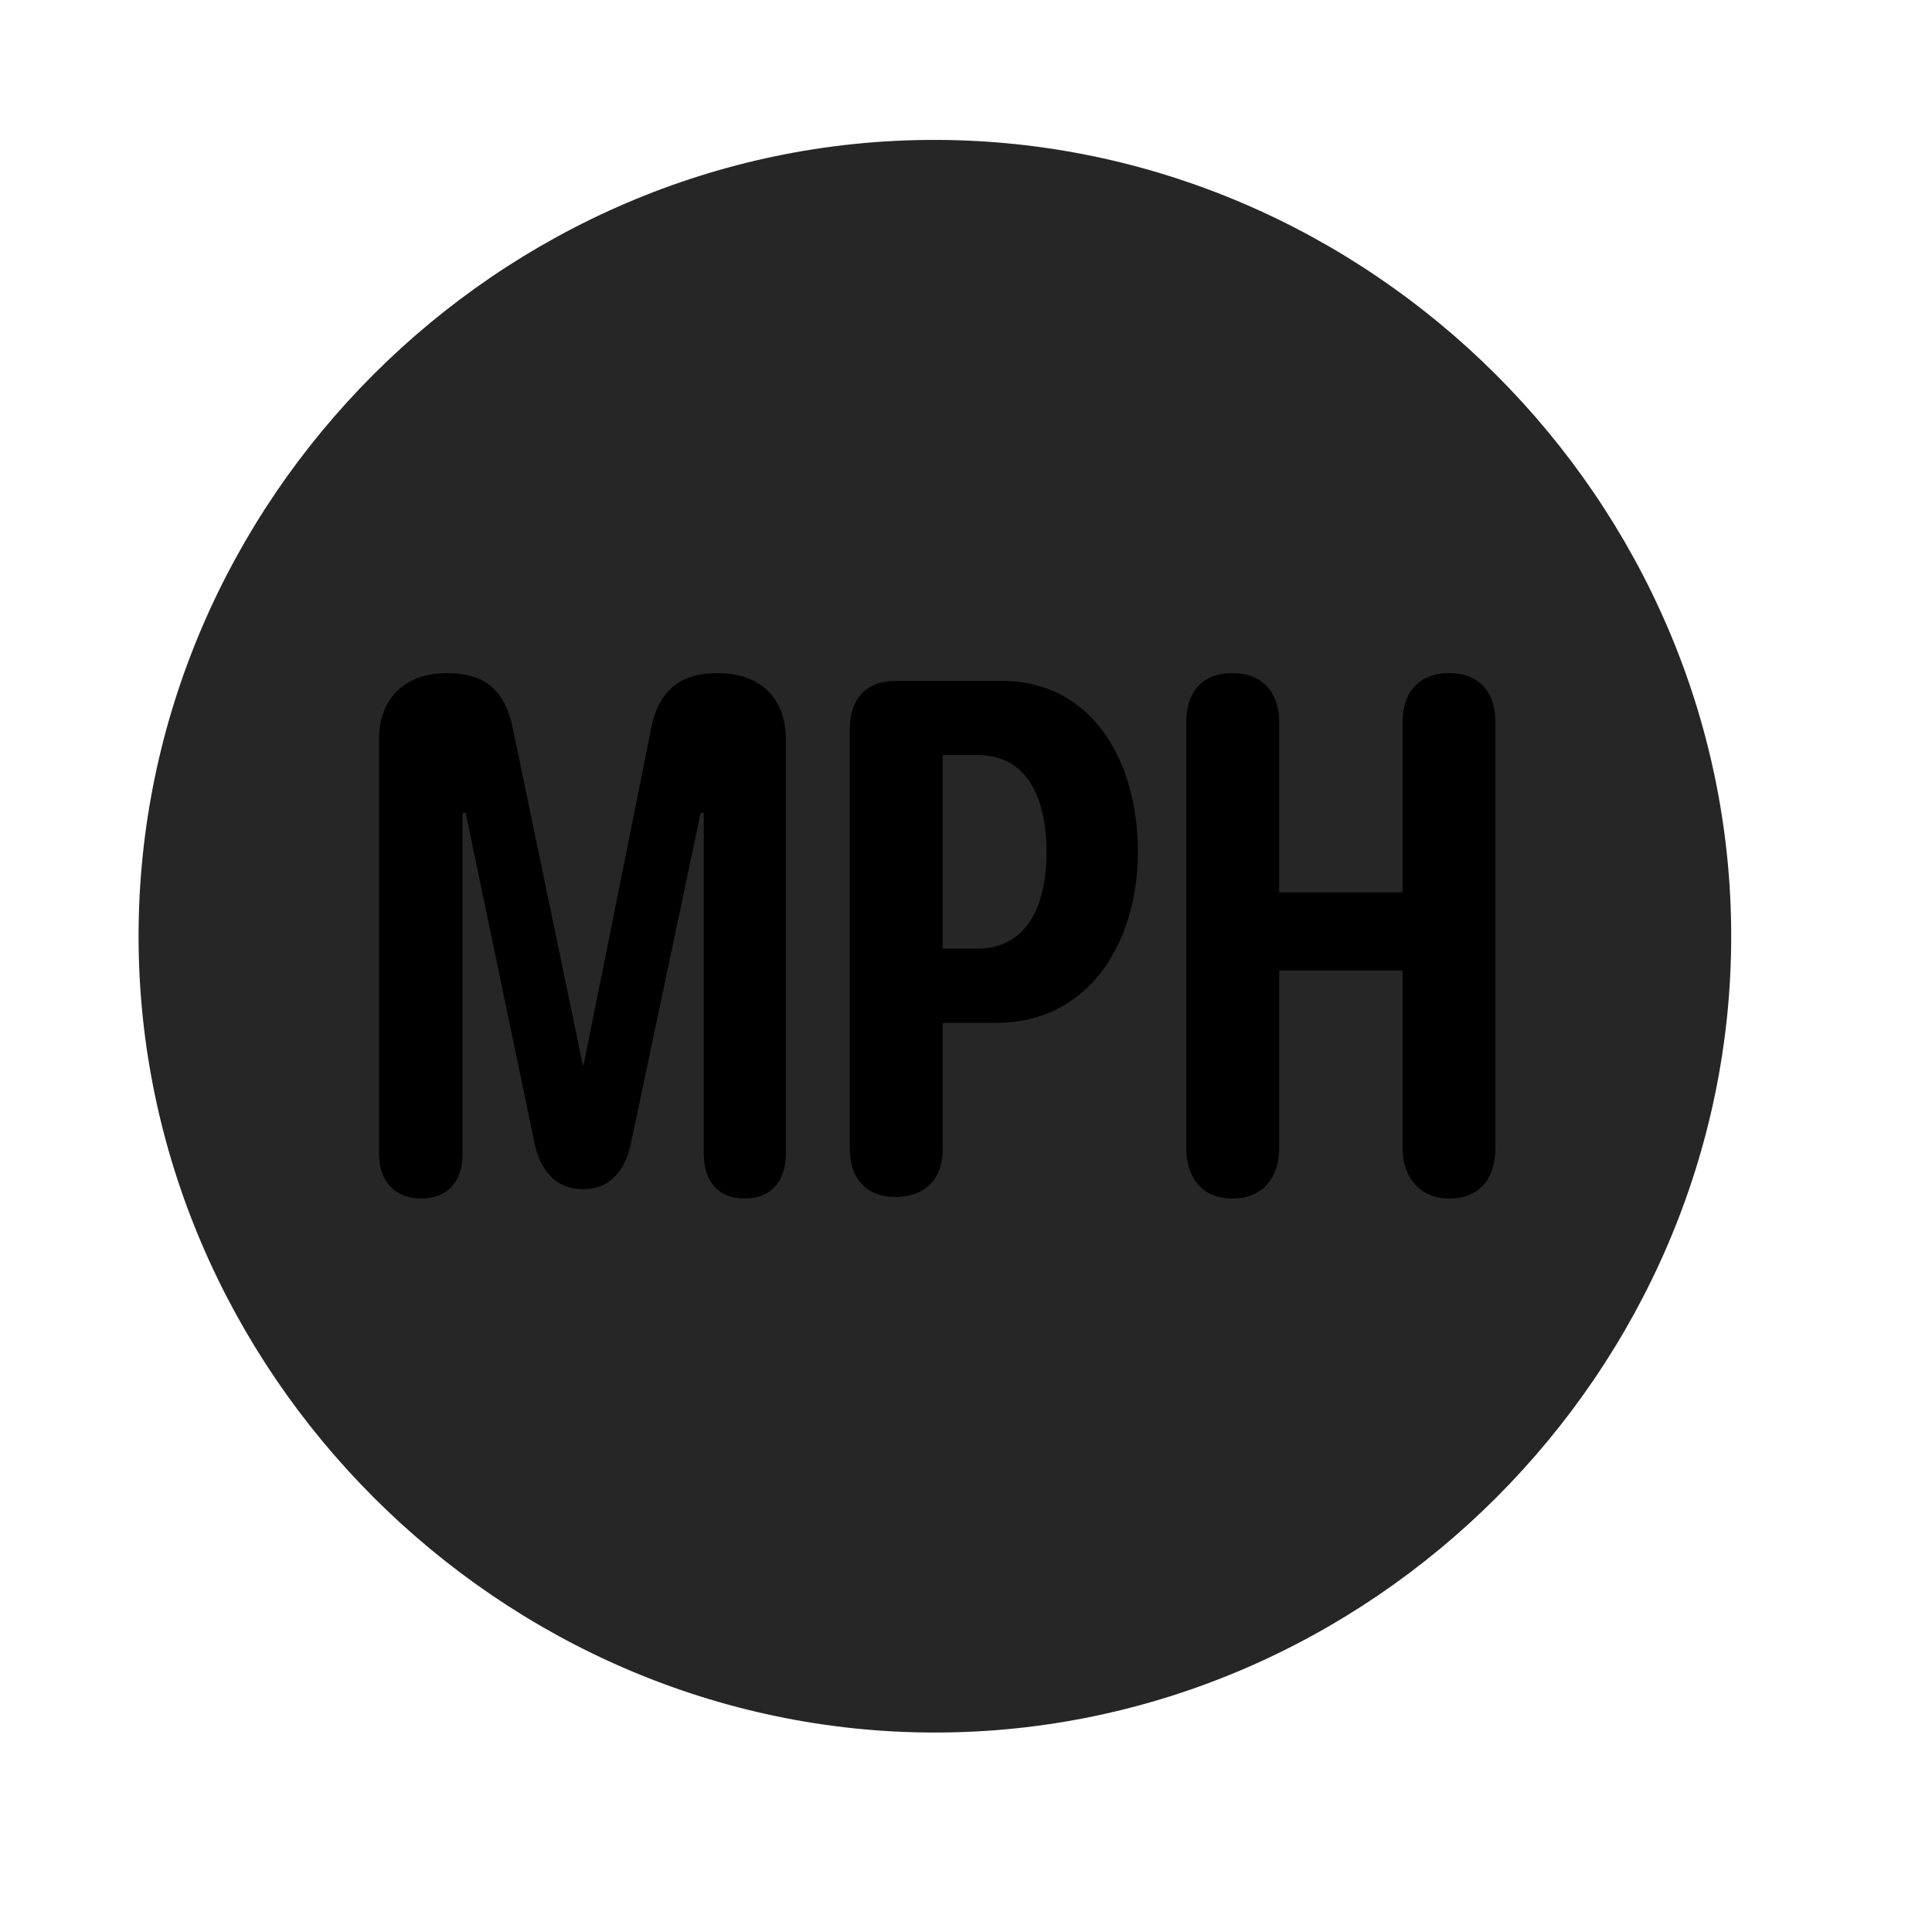 <svg width="29" height="29" viewBox="0 0 29 29" fill="currentColor" xmlns="http://www.w3.org/2000/svg">
<g clip-path="url(#clip0_2207_36236)">
<path d="M14.033 26.006C20.572 26.006 25.986 20.58 25.986 14.053C25.986 7.514 20.56 2.1 14.021 2.1C7.494 2.1 2.08 7.514 2.08 14.053C2.08 20.58 7.506 26.006 14.033 26.006Z" fill="currentColor" fill-opacity="0.85"/>
<path d="M6.322 17.99C5.924 17.99 5.689 17.721 5.689 17.322V11.088C5.689 10.572 5.994 10.104 6.709 10.104C7.213 10.104 7.564 10.303 7.693 10.912L8.748 15.986H8.76L9.779 10.912C9.896 10.35 10.224 10.104 10.775 10.104C11.396 10.104 11.795 10.467 11.795 11.088V17.322C11.795 17.732 11.572 17.99 11.174 17.99C10.775 17.99 10.564 17.721 10.564 17.322V12.201H10.517L9.474 17.146C9.392 17.557 9.17 17.85 8.748 17.85C8.338 17.85 8.103 17.557 8.021 17.146L6.99 12.201H6.943V17.322C6.943 17.732 6.72 17.99 6.322 17.99ZM13.435 17.967C13.095 17.967 12.756 17.779 12.756 17.24V10.947C12.756 10.443 13.049 10.221 13.435 10.221H15.041C16.388 10.221 17.08 11.416 17.08 12.787C17.08 14.123 16.365 15.354 14.947 15.354H14.15V17.24C14.15 17.732 13.857 17.967 13.435 17.967ZM14.15 14.24H14.666C15.439 14.24 15.709 13.56 15.709 12.787C15.709 12.014 15.439 11.334 14.678 11.334H14.15V14.24ZM18.498 17.99C18.041 17.99 17.806 17.674 17.806 17.229V10.842C17.806 10.396 18.041 10.104 18.498 10.104C18.955 10.104 19.201 10.396 19.201 10.842V13.396H21.052V10.842C21.052 10.408 21.287 10.104 21.756 10.104C22.189 10.104 22.447 10.373 22.447 10.842V17.229C22.447 17.697 22.201 17.99 21.756 17.99C21.275 17.99 21.052 17.627 21.052 17.229V14.568H19.201V17.229C19.201 17.674 18.955 17.99 18.498 17.99Z" fill="currentColor"/>
</g>
<defs>
<clipPath id="clip0_2207_36236">
<rect width="23.906" height="23.918" fill="currentColor" transform="translate(2.08 2.1)"/>
</clipPath>
</defs>
</svg>
